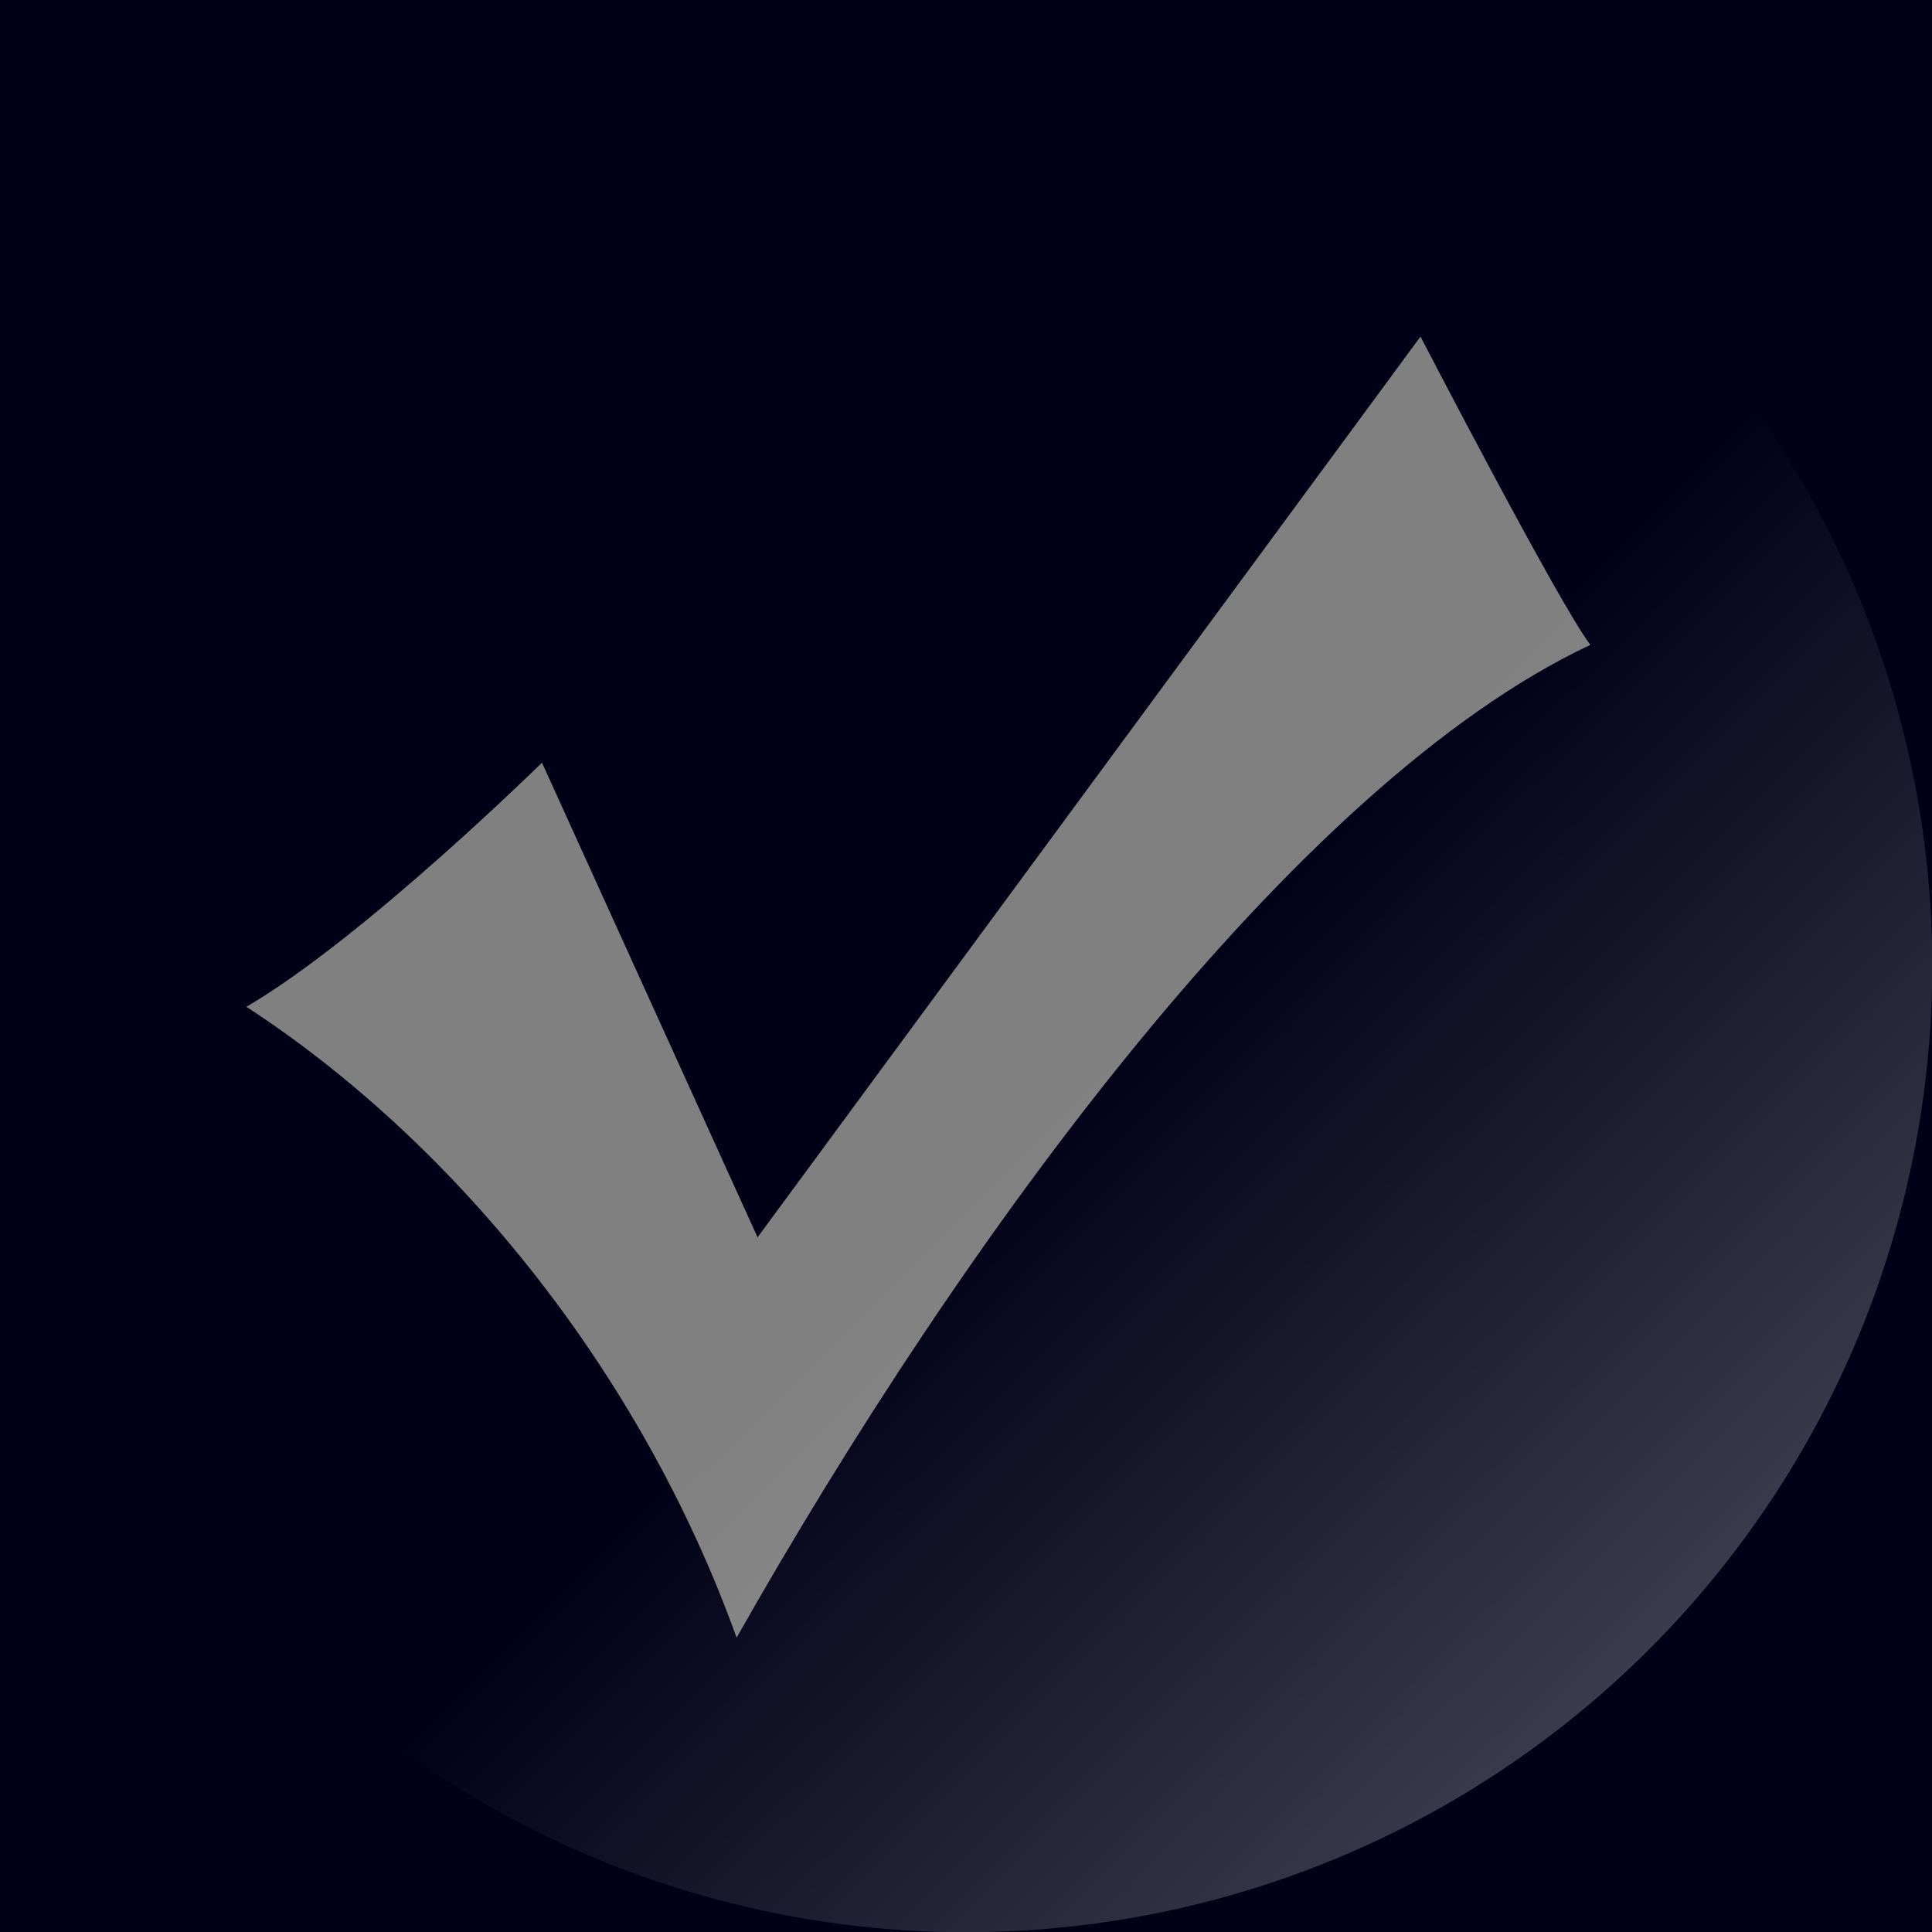 <?xml version="1.0" encoding="UTF-8" standalone="no"?>
<svg
   width="23"
   height="23"
   viewBox="0 0 6.085 6.085"
   version="1.1"
   id="svg8"
   inkscape:version="1.2.1 (9c6d41e410, 2022-07-14)"
   sodipodi:docname="Accept.svg"
   xmlns:inkscape="http://www.inkscape.org/namespaces/inkscape"
   xmlns:sodipodi="http://sodipodi.sourceforge.net/DTD/sodipodi-0.dtd"
   xmlns:xlink="http://www.w3.org/1999/xlink"
   xmlns="http://www.w3.org/2000/svg"
   xmlns:svg="http://www.w3.org/2000/svg"
   xmlns:rdf="http://www.w3.org/1999/02/22-rdf-syntax-ns#"
   xmlns:cc="http://creativecommons.org/ns#"
   xmlns:dc="http://purl.org/dc/elements/1.1/">
  <rect x="0" y="0" width="6.085" height="6.085" fill="#808080" stroke="none"/>
  <defs
     id="defs2">
    <linearGradient
       inkscape:collect="always"
       id="linearGradient1262">
      <stop
         style="stop-color:#ffffff;stop-opacity:0.23;"
         offset="0"
         id="stop1258" />
      <stop
         style="stop-color:#ffffff;stop-opacity:0;"
         offset="1"
         id="stop1260" />
    </linearGradient>
    <linearGradient
       inkscape:collect="always"
       xlink:href="#linearGradient1262"
       id="linearGradient1264"
       x1="0"
       y1="3.043"
       x2="2.554"
       y2="3.055"
       gradientUnits="userSpaceOnUse"
       gradientTransform="translate(-7.346,-3.043)" />
  </defs>
  <sodipodi:namedview
     id="base"
     pagecolor="#7b7b7b"
     bordercolor="#666666"
     borderopacity="1.0"
     inkscape:pageopacity="0.05098039"
     inkscape:pageshadow="2"
     inkscape:zoom="15.839192"
     inkscape:cx="2.4622468"
     inkscape:cy="19.066629"
     inkscape:document-units="px"
     inkscape:current-layer="layer1"
     inkscape:document-rotation="0"
     showgrid="false"
     borderlayer="true"
     units="px"
     inkscape:window-width="1920"
     inkscape:window-height="1017"
     inkscape:window-x="1918"
     inkscape:window-y="-8"
     inkscape:window-maximized="1"
     inkscape:showpageshadow="2"
     inkscape:pagecheckerboard="true"
     inkscape:deskcolor="#d1d1d1" />
  <g
     inkscape:label="Layer 1"
     inkscape:groupmode="layer"
     id="layer1">
    <path
       id="rect4409"
       style="fill:#000017;fill-opacity:1;stroke-width:10.386"
       d="M 0 0 L 0 6.085 L 6.085 6.085 L 6.085 0 L 0 0 z M 4.474 1.06 C 4.474 1.06 4.913 1.907 5.009 2.031 C 4.076 2.47 3.032 3.9 2.32 5.158 C 2.015 4.31 1.423 3.592 0.776 3.171 C 1.144 2.956 1.707 2.402 1.707 2.402 L 2.386 3.897 L 4.474 1.06 z " />
    <circle
       style="fill:url(#linearGradient1264);fill-opacity:1;stroke-width:9.343"
       id="path1157"
       cx="-4.303"
       cy="-6.2382625e-08"
       r="3.043"
       transform="rotate(-135)" />
  </g>
</svg>
